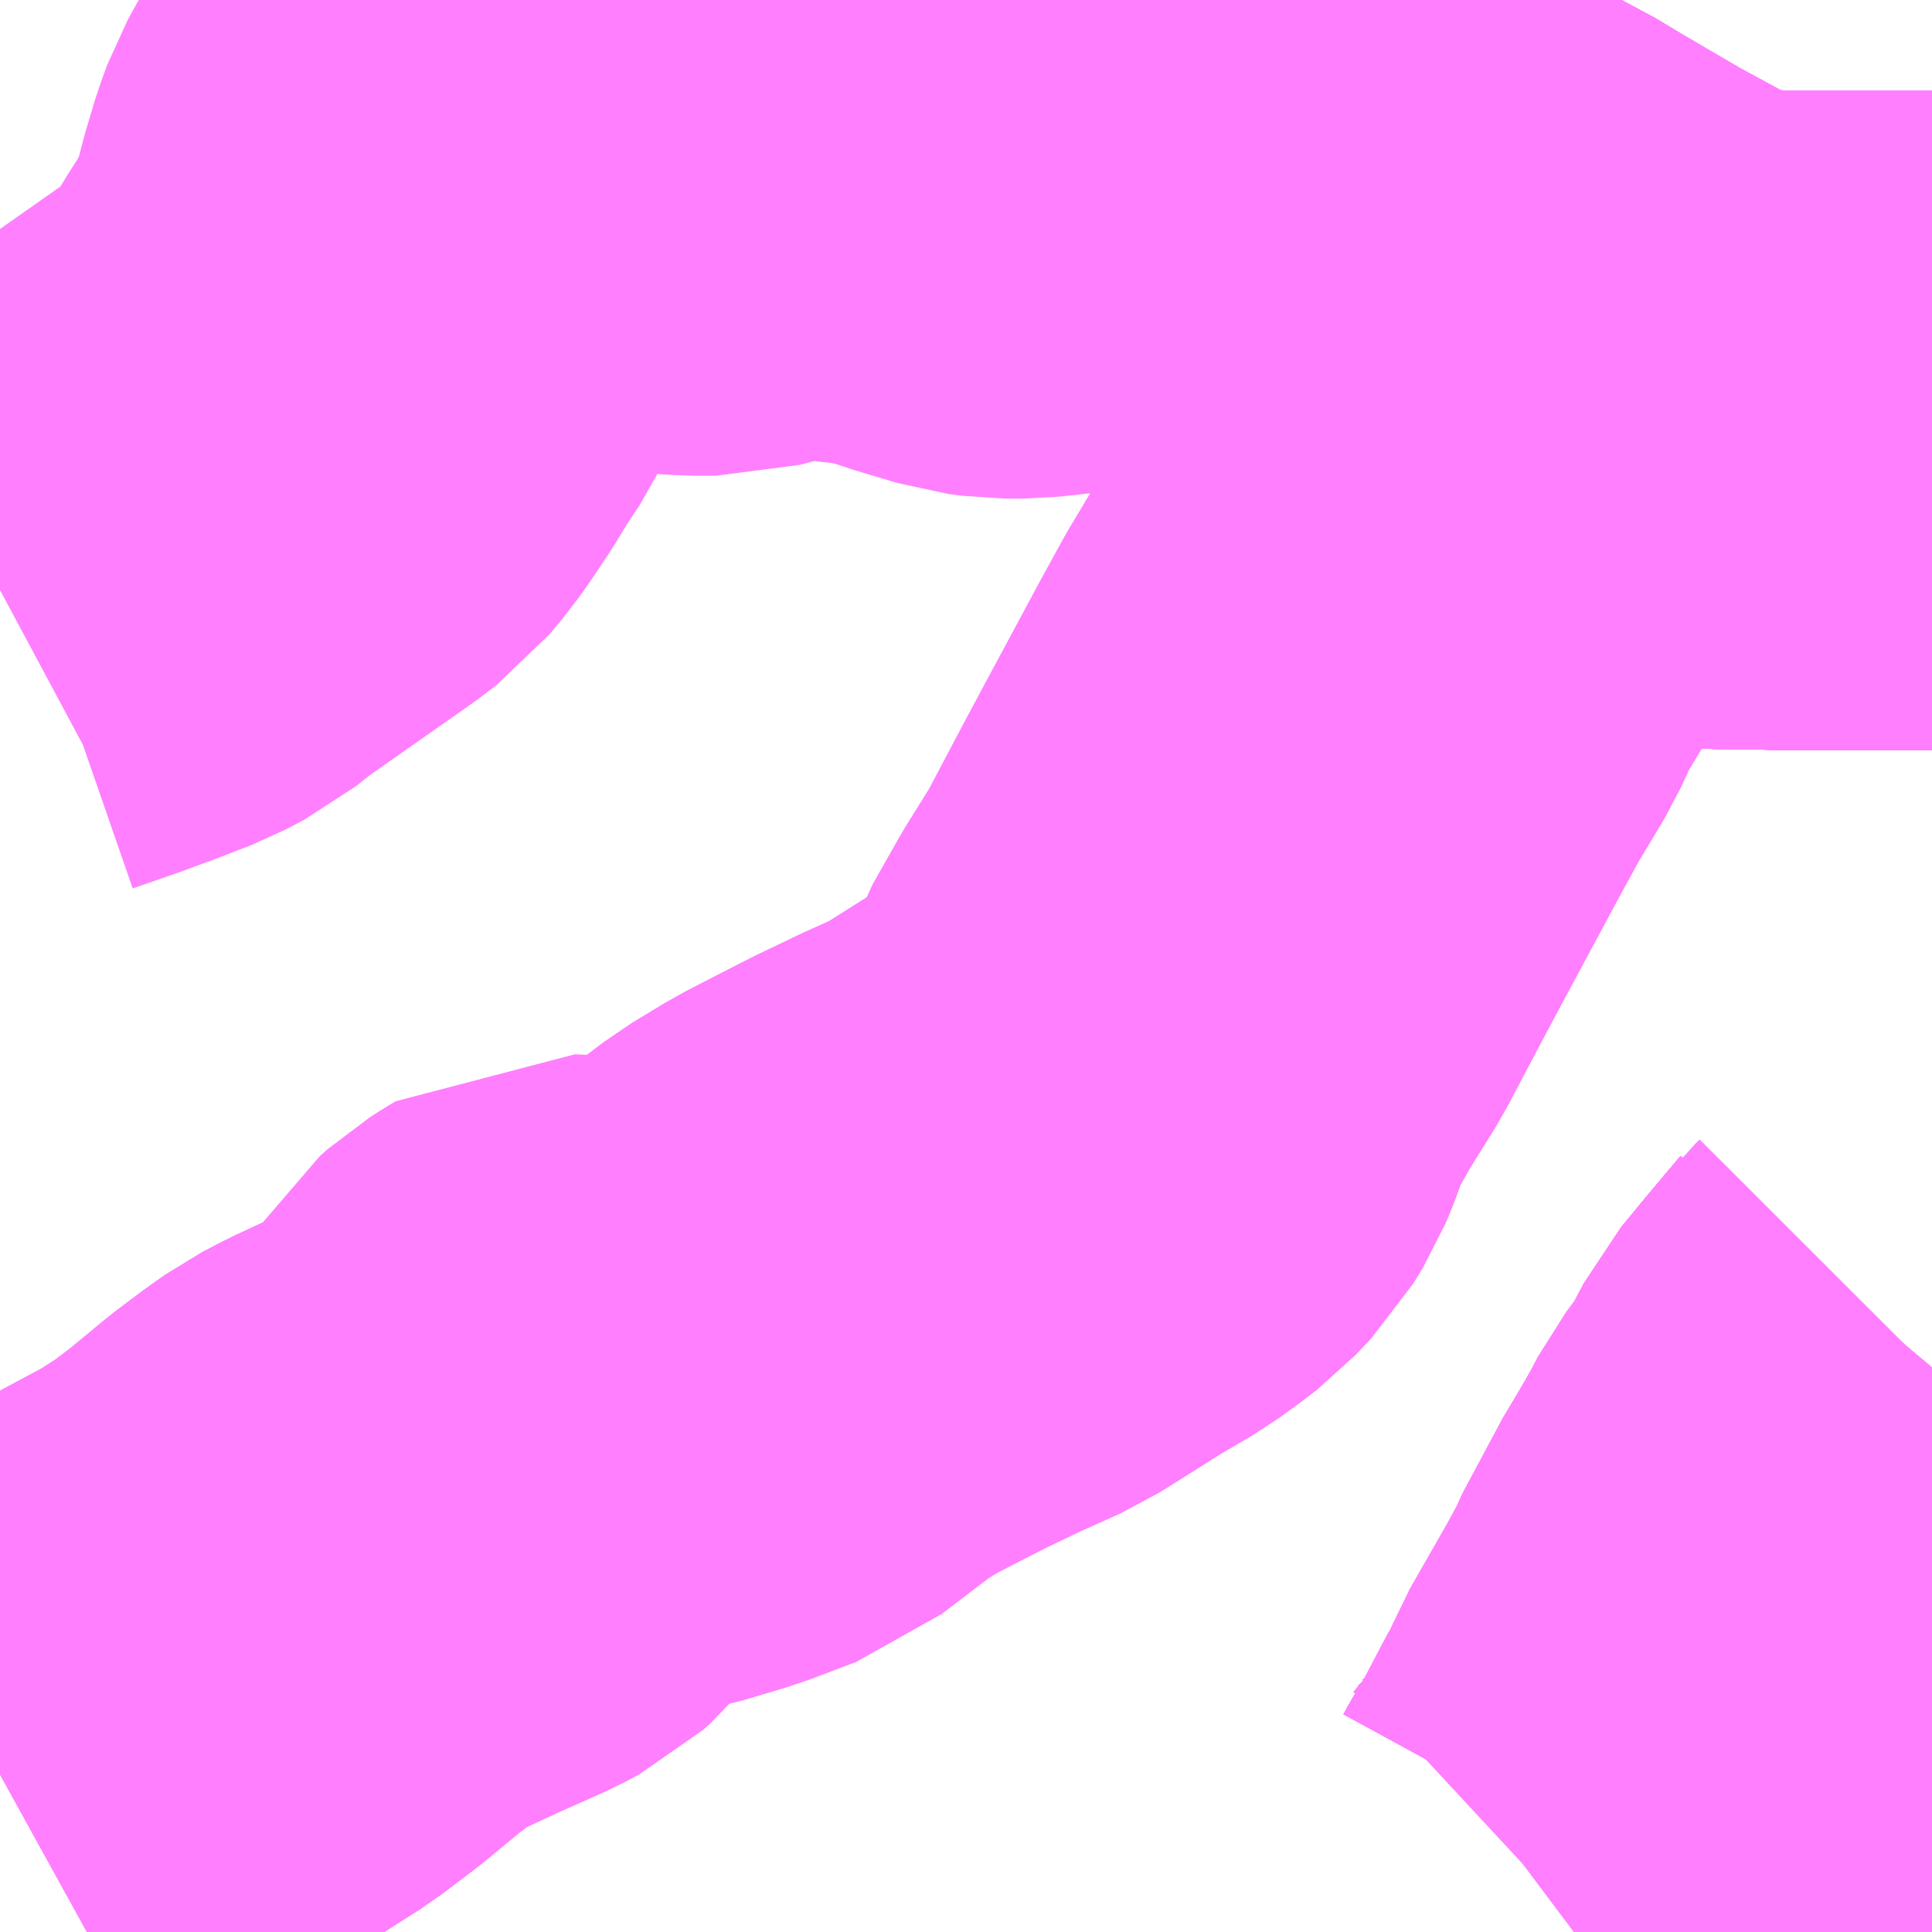 <?xml version="1.0" encoding="UTF-8"?>
<svg  xmlns="http://www.w3.org/2000/svg" xmlns:xlink="http://www.w3.org/1999/xlink" xmlns:go="http://purl.org/svgmap/profile" property="N07_001,N07_002,N07_003,N07_004,N07_005,N07_006,N07_007" viewBox="13271.484 -3443.115 2.197 2.197" go:dataArea="13271.484375 -3443.115234375 2.197265625 2.197265625" >
<globalCoordinateSystem srsName="http://purl.org/crs/84" transform="matrix(100.0,0.0,0.0,-100.0,0.0,0.0)" />
<defs>
 <g id="p0" >
  <circle cx="0.0" cy="0.0" r="3" stroke="green" stroke-width="0.75" vector-effect="non-scaling-stroke" />
 </g>
</defs>
<g fill="none" fill-rule="evenodd" stroke="#FF00FF" stroke-width="0.75" opacity="0.5" vector-effect="non-scaling-stroke" stroke-linejoin="bevel" >
<path content="1,中国JRバス（株）,呉・西条～大阪　呉エクスプレス大阪号・呉ドリーム大阪号,2.0,2.0,2.0," xlink:title="1" d="M13273.682,-3441.559L13273.645,-3441.515L13273.617,-3441.481L13273.596,-3441.441L13273.576,-3441.407L13273.562,-3441.39L13273.53,-3441.335L13273.524,-3441.326L13273.478,-3441.24L13273.475,-3441.232L13273.457,-3441.199L13273.413,-3441.122L13273.4,-3441.09L13273.38,-3441.058L13273.367,-3441.028L13273.358,-3441.015L13273.347,-3440.997L13273.341,-3440.986L13273.326,-3440.968L13273.308,-3440.947L13273.282,-3440.924L13273.274,-3440.918"/>
<path content="1,中国JRバス（株）,広島・西条～大阪・京都　青春道昼特急広島号・青春ドリーム広島号,2.0,2.0,2.0," xlink:title="1" d="M13273.682,-3441.559L13273.645,-3441.515L13273.617,-3441.481L13273.596,-3441.441L13273.576,-3441.407L13273.562,-3441.39L13273.53,-3441.335L13273.524,-3441.326L13273.478,-3441.24L13273.475,-3441.232L13273.457,-3441.199L13273.413,-3441.122L13273.4,-3441.09L13273.38,-3441.058L13273.367,-3441.028L13273.358,-3441.015L13273.347,-3440.997L13273.341,-3440.986L13273.326,-3440.968L13273.308,-3440.947L13273.282,-3440.924L13273.274,-3440.918"/>
<path content="1,中国JRバス（株）,広島～広島大学・広島国際大学　グリーンフェニックス,28.5,21.0,21.0," xlink:title="1" d="M13273.682,-3441.559L13273.645,-3441.515L13273.617,-3441.481L13273.596,-3441.441L13273.576,-3441.407L13273.562,-3441.39L13273.53,-3441.335L13273.524,-3441.326L13273.478,-3441.24L13273.475,-3441.232L13273.457,-3441.199L13273.413,-3441.122L13273.4,-3441.09L13273.38,-3441.058L13273.367,-3441.028L13273.358,-3441.015L13273.347,-3440.997L13273.341,-3440.986L13273.326,-3440.968L13273.308,-3440.947L13273.282,-3440.924L13273.274,-3440.918"/>
<path content="1,中国JRバス（株）,広島～東京　ニューブリーズ号,2.0,2.0,2.0," xlink:title="1" d="M13273.274,-3440.918L13273.282,-3440.924L13273.308,-3440.947L13273.326,-3440.968L13273.341,-3440.986L13273.347,-3440.997L13273.358,-3441.015L13273.367,-3441.028L13273.38,-3441.058L13273.4,-3441.09L13273.413,-3441.122L13273.457,-3441.199L13273.475,-3441.232L13273.478,-3441.24L13273.524,-3441.326L13273.53,-3441.335L13273.562,-3441.39L13273.576,-3441.407L13273.596,-3441.441L13273.617,-3441.481L13273.645,-3441.515L13273.682,-3441.559"/>
<path content="1,中国JRバス（株）,西条駅～東広島医療センター,13.0,6.0,6.0," xlink:title="1" d="M13272.76,-3443.115L13272.775,-3443.1L13272.789,-3443.086L13272.809,-3443.061L13272.831,-3443.034L13272.838,-3443.027L13272.848,-3443.018L13272.865,-3442.997L13272.877,-3442.983L13272.889,-3442.971L13272.907,-3442.952L13272.928,-3442.932L13272.946,-3442.911L13272.96,-3442.897L13272.974,-3442.887L13272.981,-3442.881L13272.988,-3442.879L13273.007,-3442.867L13273.034,-3442.852L13273.068,-3442.832L13273.104,-3442.811L13273.143,-3442.789L13273.152,-3442.783L13273.173,-3442.773L13273.208,-3442.752L13273.249,-3442.728L13273.278,-3442.711L13273.326,-3442.685L13273.362,-3442.664L13273.385,-3442.652L13273.406,-3442.642L13273.423,-3442.639L13273.448,-3442.638L13273.476,-3442.638L13273.515,-3442.637L13273.542,-3442.637L13273.611,-3442.637L13273.674,-3442.637L13273.682,-3442.637"/>
<path content="1,中国JRバス（株）,西条～サイエンスパーク,2.0,0.0,0.0," xlink:title="1" d="M13273.682,-3441.38L13273.63,-3441.413L13273.596,-3441.441L13273.617,-3441.481L13273.645,-3441.515L13273.682,-3441.559"/>
<path content="1,中国JRバス（株）,西条～ブールバール～広島大学線,39.0,22.0,22.0," xlink:title="1" d="M13273.274,-3440.918L13273.282,-3440.924L13273.308,-3440.947L13273.326,-3440.968L13273.341,-3440.986L13273.347,-3440.997L13273.358,-3441.015L13273.367,-3441.028L13273.38,-3441.058L13273.4,-3441.09L13273.413,-3441.122L13273.457,-3441.199L13273.475,-3441.232L13273.478,-3441.24L13273.524,-3441.326L13273.53,-3441.335L13273.562,-3441.39L13273.576,-3441.407L13273.596,-3441.441L13273.617,-3441.481L13273.645,-3441.515L13273.682,-3441.559"/>
<path content="1,中国JRバス（株）,西条～ブールバール～広島大学線,39.0,22.0,22.0," xlink:title="1" d="M13271.484,-3441.097L13271.513,-3441.113L13271.526,-3441.124L13271.54,-3441.137L13271.556,-3441.146L13271.603,-3441.172L13271.646,-3441.195L13271.719,-3441.234L13271.76,-3441.26L13271.797,-3441.288L13271.843,-3441.326L13271.871,-3441.347L13271.888,-3441.359L13271.909,-3441.37L13271.965,-3441.396L13272.019,-3441.42L13272.034,-3441.428L13272.043,-3441.436L13272.052,-3441.447L13272.06,-3441.462L13272.084,-3441.5L13272.097,-3441.52L13272.106,-3441.528L13272.117,-3441.535L13272.127,-3441.541L13272.199,-3441.539L13272.212,-3441.539L13272.222,-3441.541L13272.272,-3441.556L13272.325,-3441.576L13272.334,-3441.583L13272.397,-3441.631L13272.435,-3441.654L13272.464,-3441.669L13272.507,-3441.691L13272.555,-3441.714L13272.604,-3441.736L13272.639,-3441.758L13272.677,-3441.782L13272.718,-3441.806L13272.74,-3441.822L13272.753,-3441.832L13272.771,-3441.851L13272.782,-3441.869L13272.787,-3441.881L13272.803,-3441.925L13272.833,-3441.978L13272.866,-3442.031L13272.904,-3442.103L13272.928,-3442.148L13272.971,-3442.228L13272.993,-3442.269L13273.022,-3442.322L13273.055,-3442.377L13273.073,-3442.416L13273.102,-3442.464L13273.156,-3442.558L13273.186,-3442.614L13273.209,-3442.653L13273.231,-3442.692L13273.249,-3442.728L13273.278,-3442.711L13273.326,-3442.685L13273.362,-3442.664L13273.385,-3442.652L13273.406,-3442.642L13273.423,-3442.639L13273.448,-3442.638L13273.476,-3442.638L13273.515,-3442.637L13273.542,-3442.637L13273.611,-3442.637L13273.674,-3442.637L13273.682,-3442.637"/>
<path content="1,中国JRバス（株）,郷田線,8.0,7.5,5.0," xlink:title="1" d="M13271.484,-3441.097L13271.513,-3441.113L13271.526,-3441.124L13271.54,-3441.137L13271.556,-3441.146L13271.603,-3441.172L13271.646,-3441.195L13271.719,-3441.234L13271.76,-3441.26L13271.797,-3441.288L13271.843,-3441.326L13271.871,-3441.347L13271.888,-3441.359L13271.909,-3441.37L13271.965,-3441.396L13272.019,-3441.42L13272.034,-3441.428L13272.043,-3441.436L13272.052,-3441.447L13272.06,-3441.462L13272.084,-3441.5L13272.097,-3441.52L13272.106,-3441.528L13272.117,-3441.535L13272.127,-3441.541L13272.199,-3441.539L13272.212,-3441.539L13272.222,-3441.541L13272.272,-3441.556L13272.325,-3441.576L13272.334,-3441.583L13272.397,-3441.631L13272.435,-3441.654L13272.464,-3441.669L13272.507,-3441.691L13272.555,-3441.714L13272.604,-3441.736L13272.639,-3441.758L13272.677,-3441.782L13272.718,-3441.806L13272.74,-3441.822L13272.753,-3441.832L13272.771,-3441.851L13272.782,-3441.869L13272.787,-3441.881L13272.803,-3441.925L13272.833,-3441.978L13272.866,-3442.031L13272.904,-3442.103L13272.928,-3442.148L13272.971,-3442.228L13272.993,-3442.269L13273.022,-3442.322L13273.055,-3442.377L13273.073,-3442.416L13273.102,-3442.464L13273.156,-3442.558L13273.186,-3442.614L13273.209,-3442.653L13273.231,-3442.692L13273.249,-3442.728L13273.278,-3442.711L13273.326,-3442.685L13273.362,-3442.664L13273.385,-3442.652L13273.406,-3442.642L13273.423,-3442.639L13273.448,-3442.638L13273.476,-3442.638L13273.515,-3442.637L13273.542,-3442.637L13273.611,-3442.637L13273.674,-3442.637L13273.682,-3442.637"/>
<path content="1,小田急シティバス（株）,ニューブリーズ号,2.0,2.0,2.0," xlink:title="1" d="M13273.682,-3441.554L13273.677,-3441.549L13273.631,-3441.492L13273.617,-3441.481L13273.604,-3441.452L13273.602,-3441.448L13273.596,-3441.439L13273.583,-3441.422L13273.565,-3441.398L13273.532,-3441.335L13273.481,-3441.242L13273.414,-3441.116L13273.406,-3441.101L13273.396,-3441.081L13273.391,-3441.07L13273.366,-3441.023L13273.354,-3441.003L13273.342,-3440.986L13273.329,-3440.97L13273.311,-3440.949L13273.283,-3440.923L13273.275,-3440.918"/>
<path content="1,小田急バス（株）,ニューブリーズ号,2.0,2.0,2.0," xlink:title="1" d="M13273.682,-3441.554L13273.677,-3441.549L13273.631,-3441.492L13273.617,-3441.481L13273.604,-3441.452L13273.602,-3441.448L13273.596,-3441.439L13273.583,-3441.422L13273.565,-3441.398L13273.532,-3441.335L13273.481,-3441.242L13273.414,-3441.116L13273.406,-3441.101L13273.396,-3441.081L13273.391,-3441.07L13273.366,-3441.023L13273.354,-3441.003L13273.342,-3440.986L13273.329,-3440.97L13273.311,-3440.949L13273.283,-3440.923L13273.275,-3440.918"/>
<path content="1,芸陽バス（株）,吉川循環線,8.0,7.0,4.0," xlink:title="1" d="M13273.682,-3442.637L13273.674,-3442.637L13273.611,-3442.637L13273.542,-3442.637L13273.515,-3442.637L13273.476,-3442.638L13273.448,-3442.638L13273.423,-3442.639L13273.406,-3442.642L13273.385,-3442.652L13273.362,-3442.664L13273.326,-3442.685L13273.278,-3442.711L13273.249,-3442.728L13273.208,-3442.752L13273.173,-3442.773L13273.152,-3442.783L13273.143,-3442.789L13273.104,-3442.811L13273.068,-3442.832L13273.034,-3442.852L13273.007,-3442.867L13272.988,-3442.879L13272.981,-3442.881L13272.974,-3442.887L13272.96,-3442.897L13272.946,-3442.911L13272.928,-3442.932L13272.907,-3442.952L13272.875,-3442.948L13272.83,-3442.942L13272.752,-3442.934L13272.684,-3442.927L13272.648,-3442.923L13272.627,-3442.923L13272.612,-3442.925L13272.562,-3442.94L13272.529,-3442.952L13272.508,-3442.956L13272.473,-3442.961L13272.437,-3442.965L13272.416,-3442.968L13272.393,-3442.969L13272.369,-3442.965L13272.346,-3442.961L13272.317,-3442.954L13272.298,-3442.949L13272.273,-3442.949L13272.221,-3442.953L13272.149,-3442.966L13272.117,-3442.974L13272.103,-3442.977L13272.094,-3442.977L13272.064,-3442.976L13272.04,-3442.972L13272.019,-3442.969L13271.997,-3442.96L13271.982,-3442.947L13271.969,-3442.932L13271.958,-3442.912L13271.951,-3442.893L13271.94,-3442.856L13271.933,-3442.826L13271.929,-3442.813L13271.922,-3442.796L13271.899,-3442.748L13271.881,-3442.721L13271.864,-3442.693L13271.848,-3442.669L13271.836,-3442.652L13271.821,-3442.634L13271.804,-3442.621L13271.764,-3442.593L13271.68,-3442.534L13271.656,-3442.515L13271.635,-3442.504L13271.599,-3442.49L13271.561,-3442.476L13271.512,-3442.459L13271.484,-3442.444"/>
<path content="1,芸陽バス（株）,向洋・海田～広島バスセンター,82.0,62.0,62.0," xlink:title="1" d="M13273.682,-3442.637L13273.674,-3442.637L13273.611,-3442.637L13273.542,-3442.637L13273.515,-3442.637L13273.476,-3442.638L13273.448,-3442.638L13273.423,-3442.639L13273.406,-3442.642L13273.385,-3442.652L13273.362,-3442.664L13273.326,-3442.685L13273.278,-3442.711L13273.249,-3442.728L13273.208,-3442.752L13273.173,-3442.773L13273.152,-3442.783L13273.143,-3442.789L13273.104,-3442.811L13273.068,-3442.832L13273.034,-3442.852L13273.007,-3442.867L13272.988,-3442.879L13272.981,-3442.881L13272.974,-3442.887L13272.96,-3442.897L13272.946,-3442.911L13272.928,-3442.932L13272.907,-3442.952L13272.889,-3442.971L13272.877,-3442.983L13272.865,-3442.997L13272.848,-3443.018L13272.838,-3443.027L13272.831,-3443.034L13272.809,-3443.061L13272.789,-3443.086L13272.775,-3443.1L13272.76,-3443.115"/>
<path content="1,芸陽バス（株）,志和循環線,11.0,11.0,9.0," xlink:title="1" d="M13273.682,-3442.637L13273.674,-3442.637L13273.611,-3442.637L13273.542,-3442.637L13273.515,-3442.637L13273.476,-3442.638L13273.448,-3442.638L13273.423,-3442.639L13273.406,-3442.642L13273.385,-3442.652L13273.362,-3442.664L13273.326,-3442.685L13273.278,-3442.711L13273.249,-3442.728L13273.208,-3442.752L13273.173,-3442.773L13273.152,-3442.783L13273.143,-3442.789L13273.104,-3442.811L13273.068,-3442.832L13273.034,-3442.852L13273.007,-3442.867L13272.988,-3442.879L13272.981,-3442.881L13272.974,-3442.887L13272.96,-3442.897L13272.946,-3442.911L13272.928,-3442.932L13272.907,-3442.952L13272.889,-3442.971L13272.877,-3442.983L13272.865,-3442.997L13272.848,-3443.018L13272.838,-3443.027L13272.831,-3443.034L13272.809,-3443.061L13272.789,-3443.086L13272.775,-3443.1L13272.76,-3443.115"/>
<path content="1,芸陽バス（株）,磯松線,3.0,3.0,2.0," xlink:title="1" d="M13273.682,-3442.637L13273.674,-3442.637L13273.611,-3442.637L13273.542,-3442.637L13273.515,-3442.637L13273.476,-3442.638L13273.448,-3442.638L13273.423,-3442.639L13273.406,-3442.642L13273.385,-3442.652L13273.362,-3442.664L13273.326,-3442.685L13273.278,-3442.711L13273.249,-3442.728L13273.208,-3442.752L13273.173,-3442.773L13273.152,-3442.783L13273.143,-3442.789L13273.104,-3442.811L13273.068,-3442.832L13273.034,-3442.852L13273.007,-3442.867L13272.988,-3442.879L13272.981,-3442.881L13272.974,-3442.887L13272.96,-3442.897L13272.946,-3442.911L13272.928,-3442.932L13272.907,-3442.952L13272.889,-3442.971L13272.877,-3442.983L13272.865,-3442.997L13272.848,-3443.018L13272.838,-3443.027L13272.831,-3443.034L13272.809,-3443.061L13272.789,-3443.086L13272.775,-3443.1L13272.76,-3443.115"/>
<path content="1,芸陽バス（株）,篠線,3.0,3.0,2.0," xlink:title="1" d="M13273.682,-3442.637L13273.674,-3442.637L13273.611,-3442.637L13273.542,-3442.637L13273.515,-3442.637L13273.476,-3442.638L13273.448,-3442.638L13273.423,-3442.639L13273.406,-3442.642L13273.385,-3442.652L13273.362,-3442.664L13273.326,-3442.685L13273.278,-3442.711L13273.249,-3442.728L13273.208,-3442.752L13273.173,-3442.773L13273.152,-3442.783L13273.143,-3442.789L13273.104,-3442.811L13273.068,-3442.832L13273.034,-3442.852L13273.007,-3442.867L13272.988,-3442.879L13272.981,-3442.881L13272.974,-3442.887L13272.96,-3442.897L13272.946,-3442.911L13272.928,-3442.932L13272.907,-3442.952L13272.889,-3442.971L13272.877,-3442.983L13272.865,-3442.997L13272.848,-3443.018L13272.838,-3443.027L13272.831,-3443.034L13272.809,-3443.061L13272.789,-3443.086L13272.775,-3443.1L13272.76,-3443.115"/>
<path content="1,芸陽バス（株）,西条-瀬野-広島線,32.0,24.5,18.5," xlink:title="1" d="M13273.682,-3442.637L13273.674,-3442.637L13273.611,-3442.637L13273.542,-3442.637L13273.515,-3442.637L13273.476,-3442.638L13273.448,-3442.638L13273.423,-3442.639L13273.406,-3442.642L13273.385,-3442.652L13273.362,-3442.664L13273.326,-3442.685L13273.278,-3442.711L13273.249,-3442.728L13273.208,-3442.752L13273.173,-3442.773L13273.152,-3442.783L13273.143,-3442.789L13273.104,-3442.811L13273.068,-3442.832L13273.034,-3442.852L13273.007,-3442.867L13272.988,-3442.879L13272.981,-3442.881L13272.974,-3442.887L13272.96,-3442.897L13272.946,-3442.911L13272.928,-3442.932L13272.907,-3442.952L13272.889,-3442.971L13272.877,-3442.983L13272.865,-3442.997L13272.848,-3443.018L13272.838,-3443.027L13272.831,-3443.034L13272.809,-3443.061L13272.789,-3443.086L13272.775,-3443.1L13272.76,-3443.115"/>
<path content="1,芸陽バス（株）,西条・広島線,52.0,39.0,38.5," xlink:title="1" d="M13272.76,-3443.115L13272.775,-3443.1L13272.789,-3443.086L13272.809,-3443.061L13272.831,-3443.034L13272.838,-3443.027L13272.848,-3443.018L13272.865,-3442.997L13272.877,-3442.983L13272.889,-3442.971L13272.907,-3442.952L13272.928,-3442.932L13272.946,-3442.911L13272.96,-3442.897L13272.974,-3442.887L13272.981,-3442.881L13272.988,-3442.879L13273.007,-3442.867L13273.034,-3442.852L13273.068,-3442.832L13273.104,-3442.811L13273.143,-3442.789L13273.152,-3442.783L13273.173,-3442.773L13273.208,-3442.752L13273.249,-3442.728L13273.278,-3442.711L13273.326,-3442.685L13273.362,-3442.664L13273.385,-3442.652L13273.406,-3442.642L13273.423,-3442.639L13273.448,-3442.638L13273.476,-3442.638L13273.515,-3442.637L13273.542,-3442.637L13273.611,-3442.637L13273.674,-3442.637L13273.682,-3442.637"/>
<path content="1,芸陽バス（株）,西条～広島大学線,22.0,13.0,13.0," xlink:title="1" d="M13273.682,-3441.559L13273.645,-3441.515L13273.617,-3441.481L13273.596,-3441.441L13273.576,-3441.407L13273.562,-3441.39L13273.53,-3441.335L13273.524,-3441.326L13273.478,-3441.24L13273.475,-3441.232L13273.457,-3441.199L13273.413,-3441.122L13273.4,-3441.09L13273.38,-3441.058L13273.367,-3441.028L13273.358,-3441.015L13273.347,-3440.997L13273.341,-3440.986L13273.326,-3440.968L13273.308,-3440.947L13273.282,-3440.924L13273.274,-3440.918"/>
</g>
</svg>
